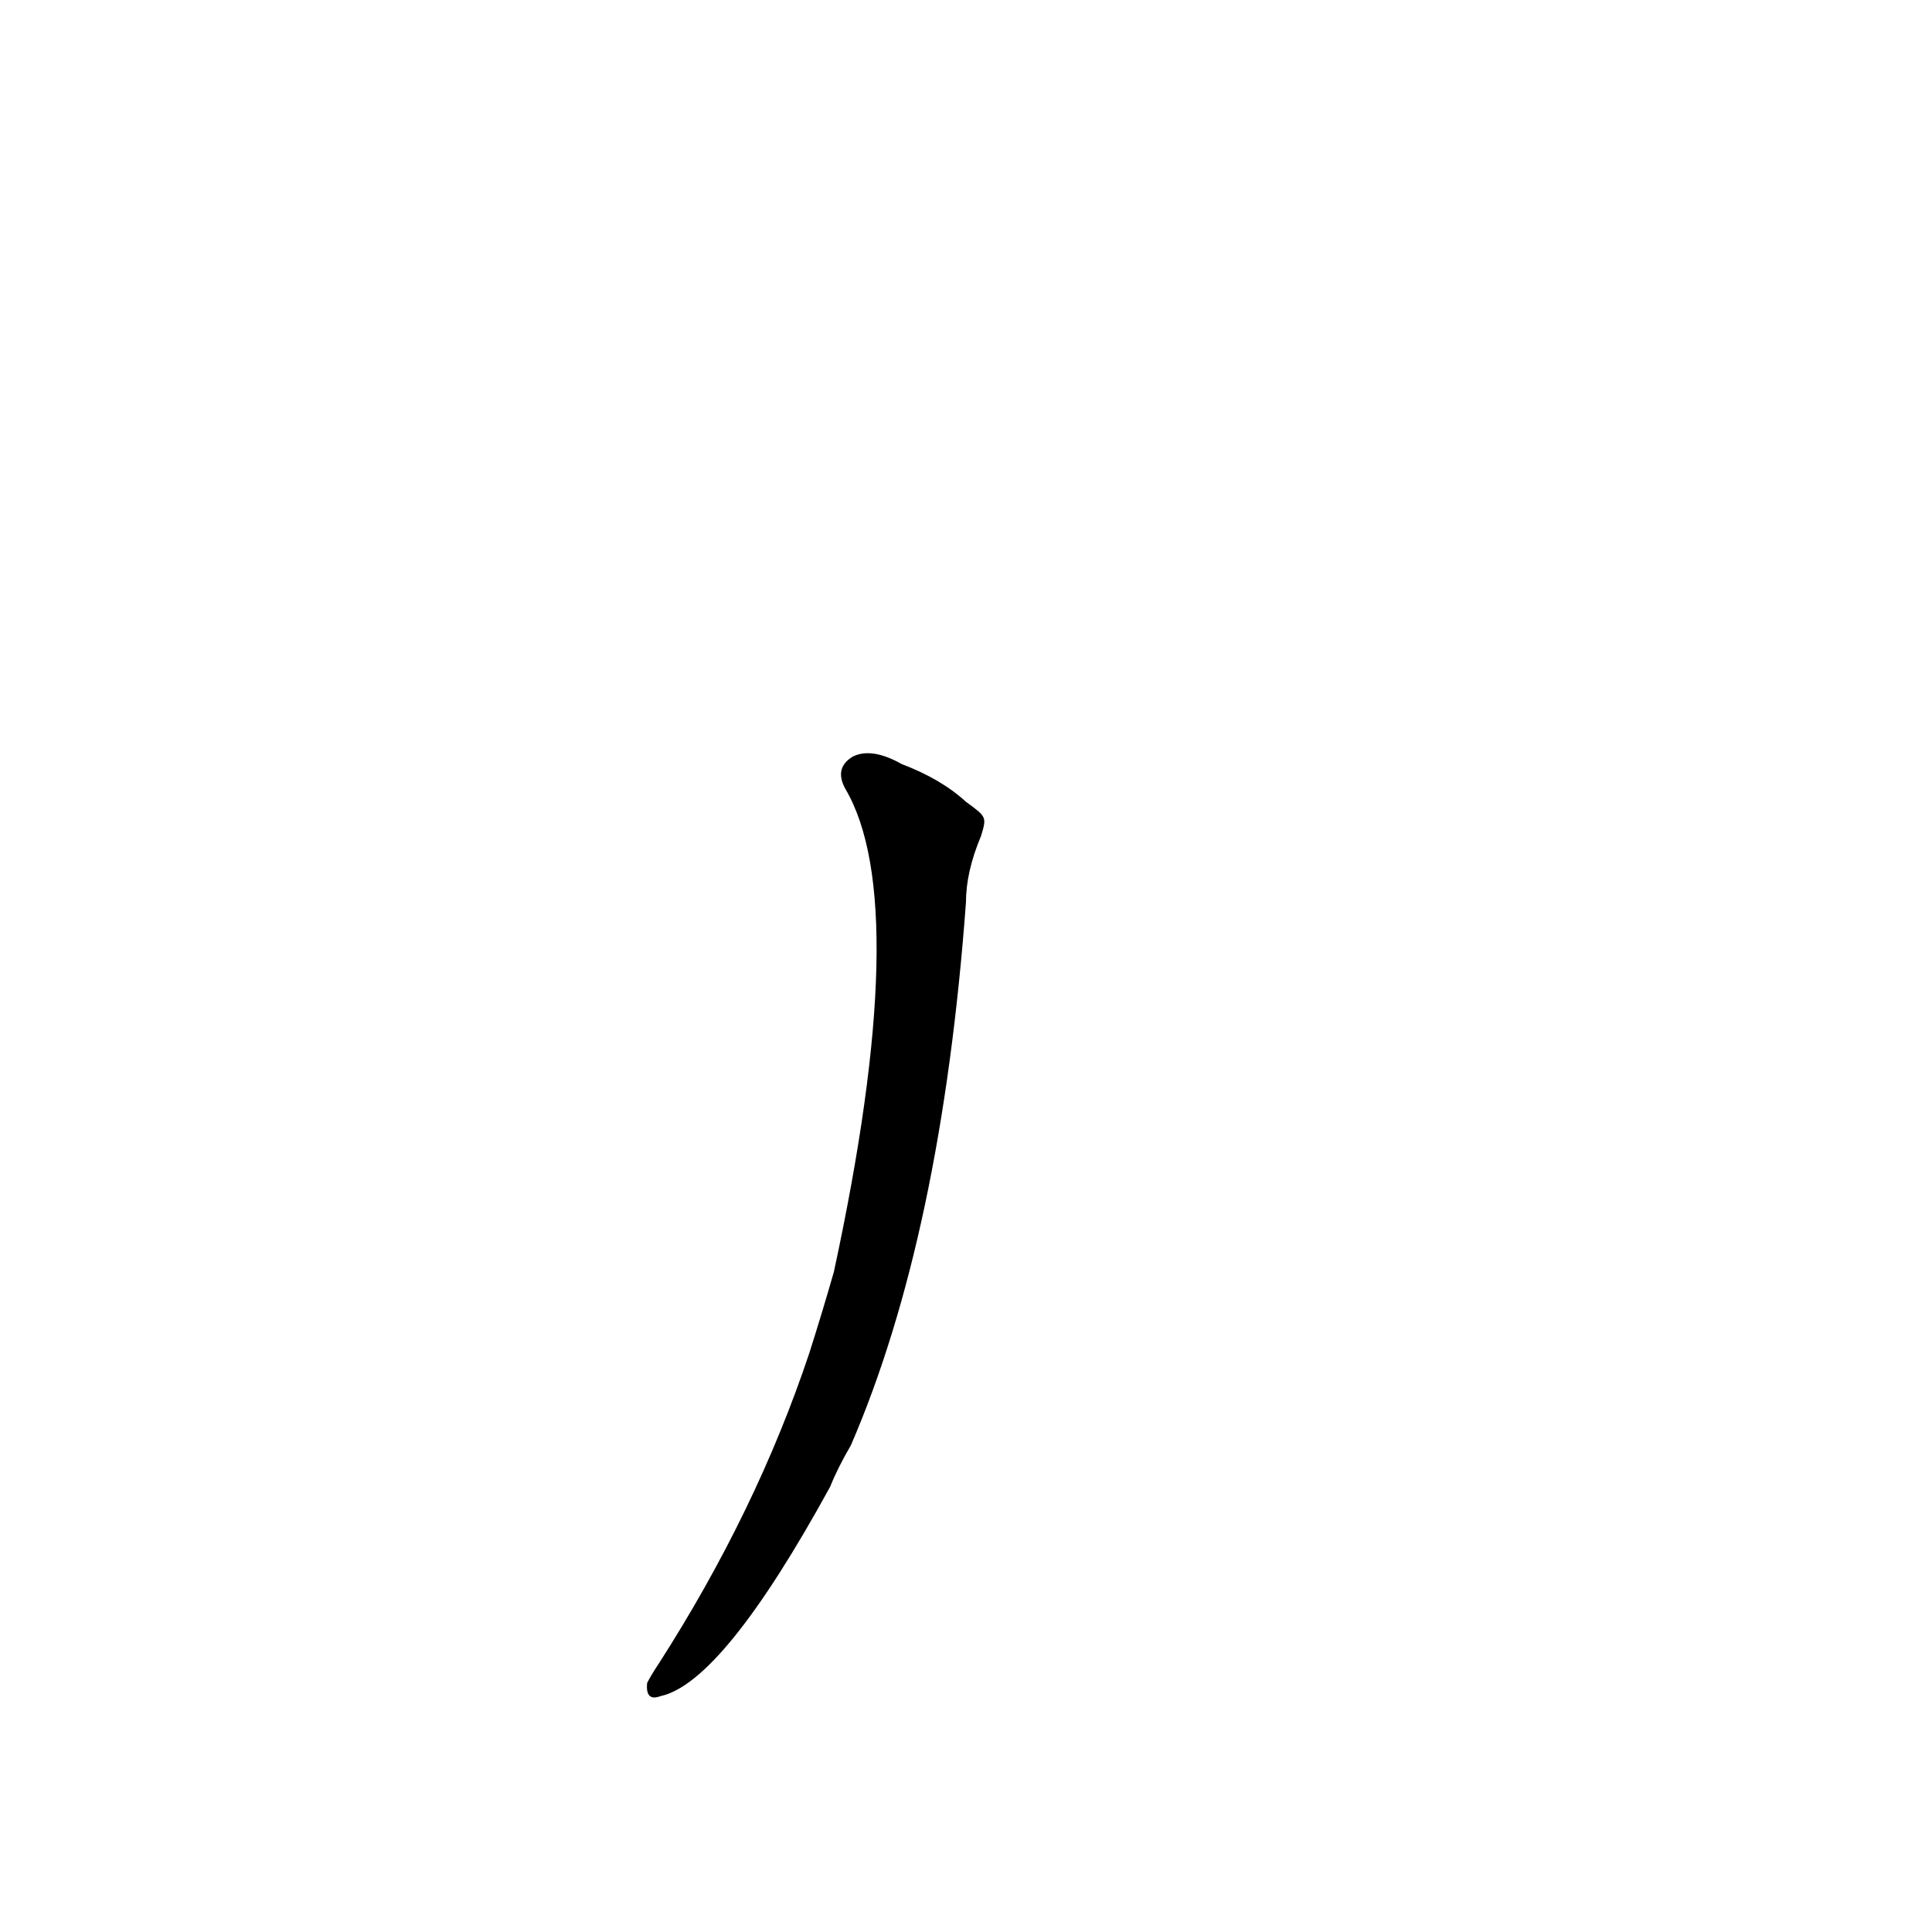 <?xml version='1.0' encoding='utf-8'?>
<svg xmlns="http://www.w3.org/2000/svg" version="1.1" viewBox="0 0 1024 1024"><g transform="scale(1, -1) translate(0, -900)"><path d="M 512 475 Q 499 487 478 495 Q 462 504 452 499 Q 442 493 448 482 Q 484 421 442 226 Q 436 205 429 183 Q 401 99 349 18 Q 345 12 343 8 Q 342 -2 350 1 Q 383 8 440 112 Q 444 122 451 134 Q 499 245 512 422 Q 512 438 520 457 C 523 467 523 467 512 475 Z" fill="black" /></g></svg>